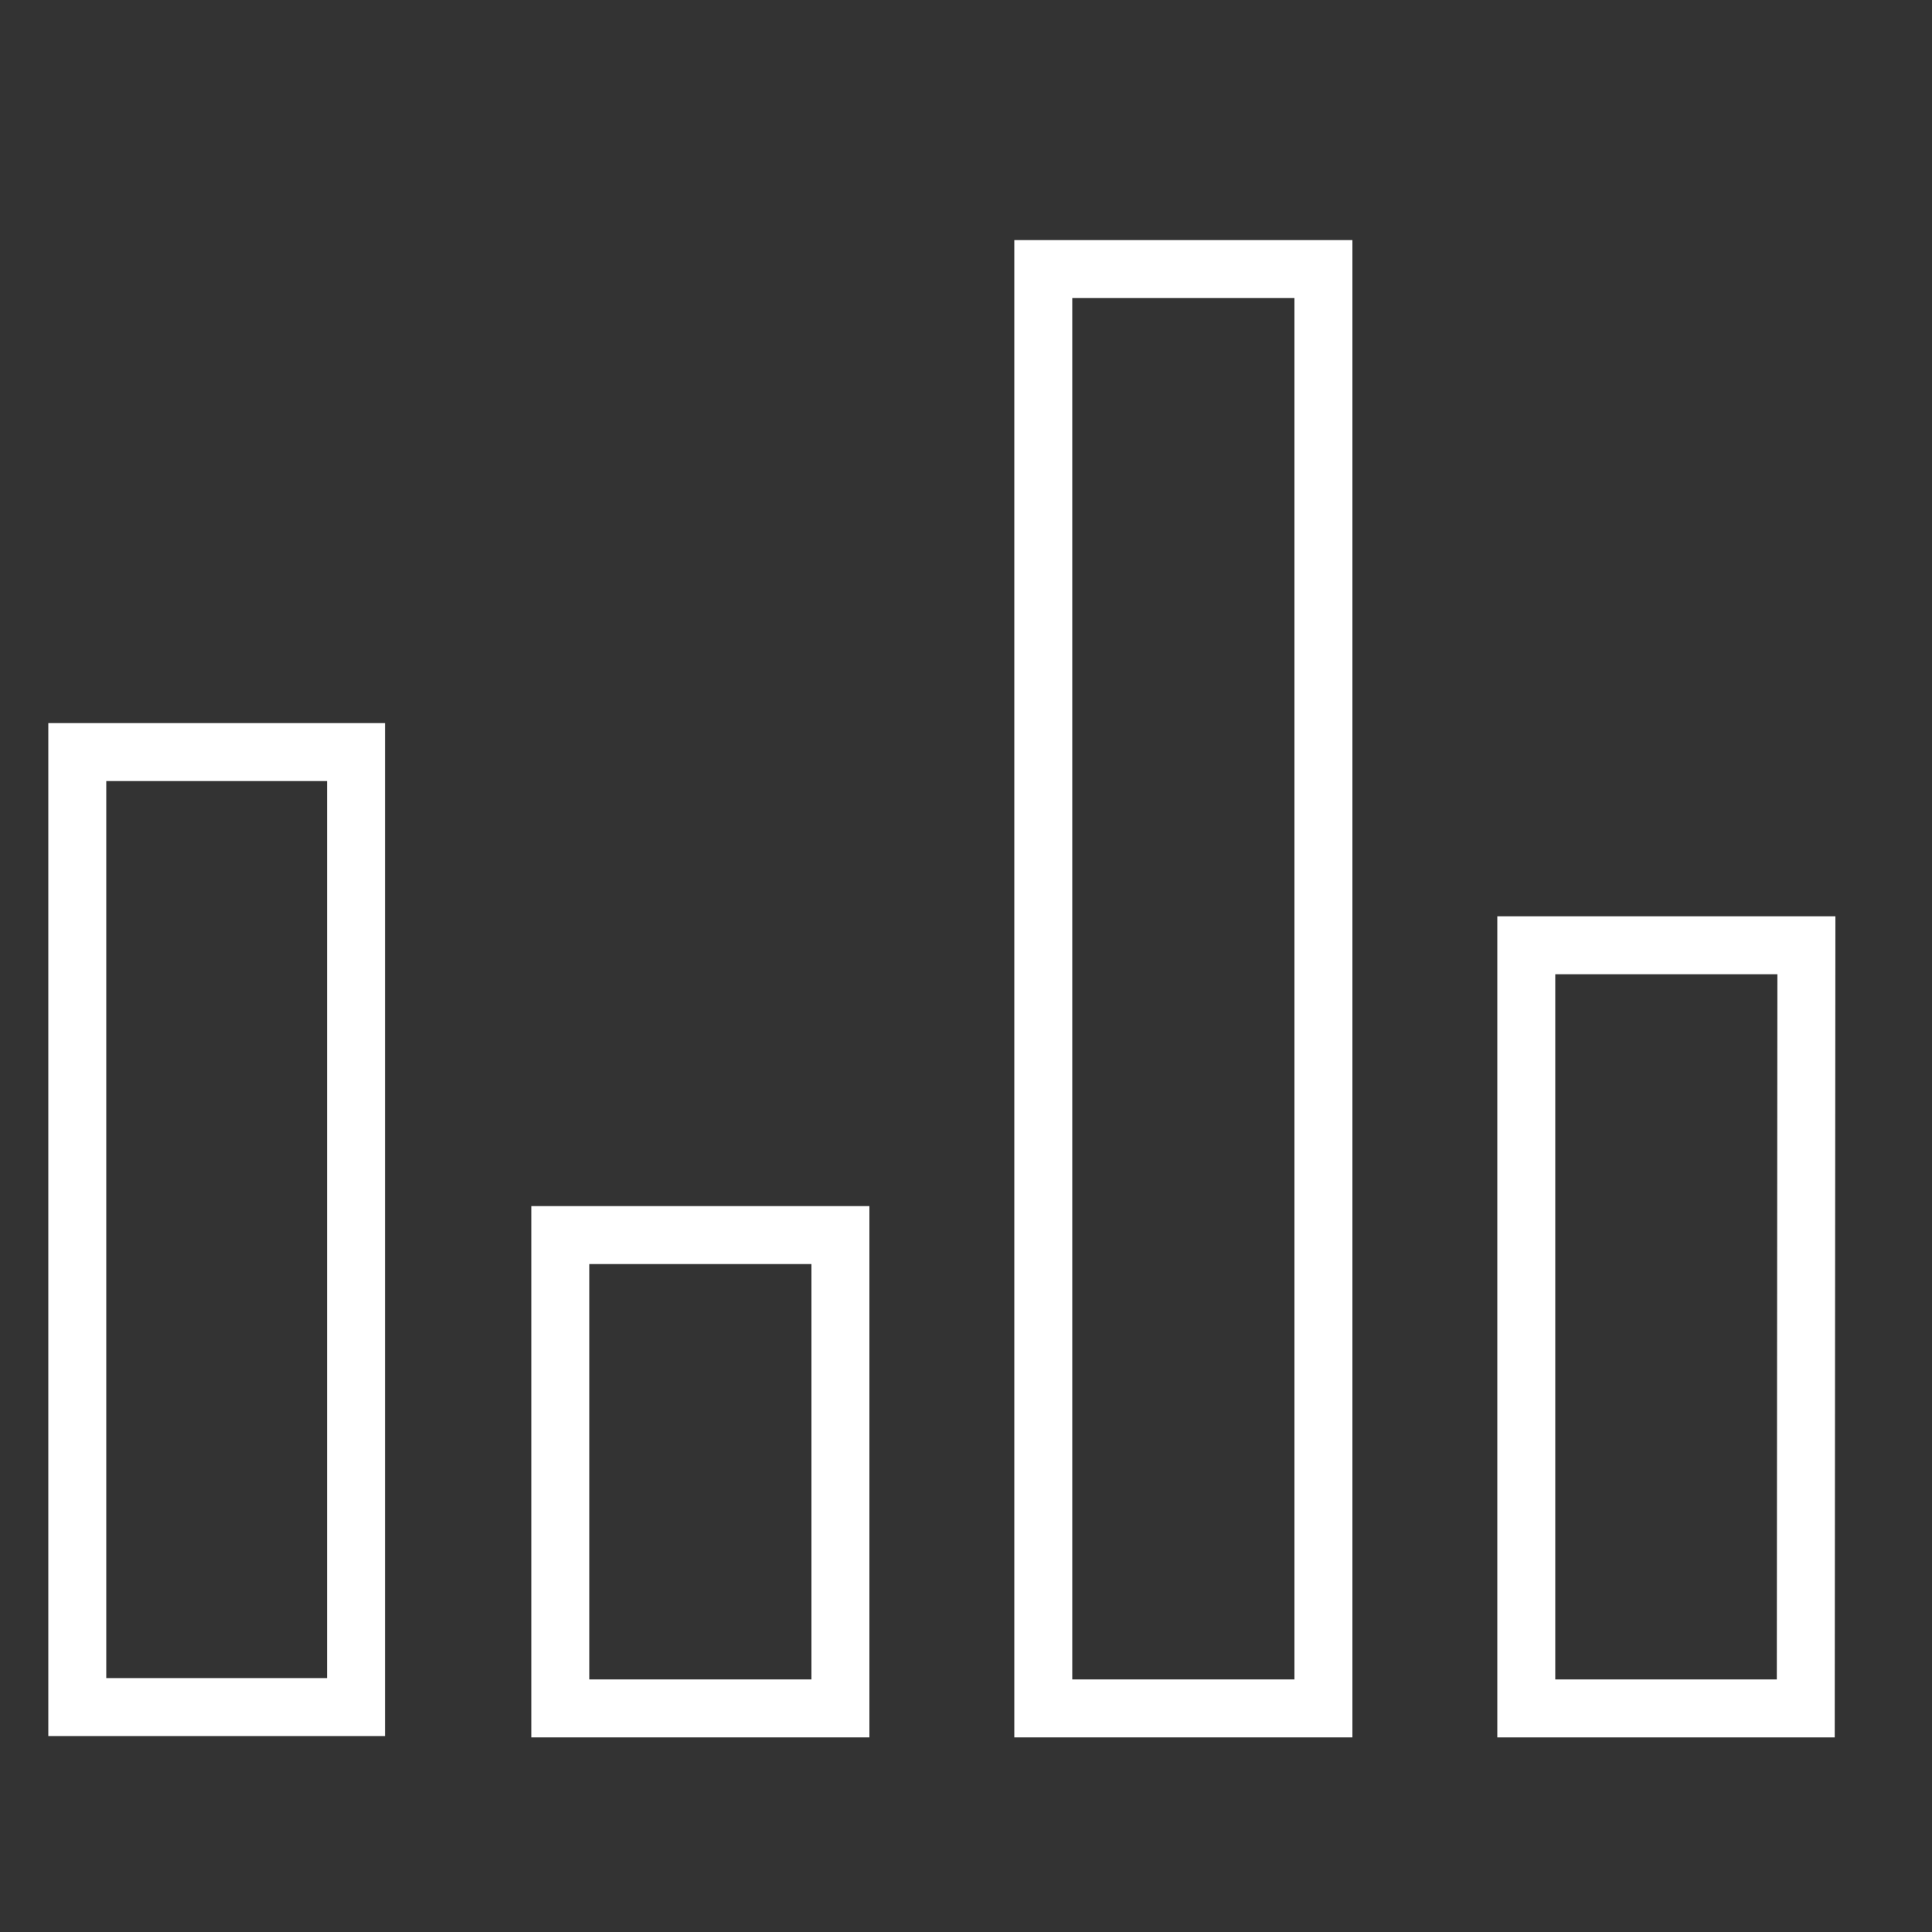 <svg id="Ebene_1" data-name="Ebene 1" xmlns="http://www.w3.org/2000/svg" viewBox="0 0 40 40"><rect x="0" y="0" width="40" height="40" fill="#333333" stroke="none"/><defs><style>.cls-1{fill:#fff;}</style></defs><path class="cls-1" d="M6.771,16.171V34.743H2.2V16.171H6.771m1.2-1.2H1V35.943H7.971V14.971Z"/><path class="cls-1" d="M16.8,26.171v8.6H12.2v-8.6h4.6m1.2-1.2H11v11h7v-11Z"/><path class="cls-1" d="M26.8,6.171v28.6H22.2v-28.6h4.6m1.2-1.2H21v31h7v-31Z"/><path class="cls-1" d="M36.799,20.171l-.012,14.6H32.2v-14.6h4.599m1.201-1.2H31v17h6.986l.014-17Z"/></svg>